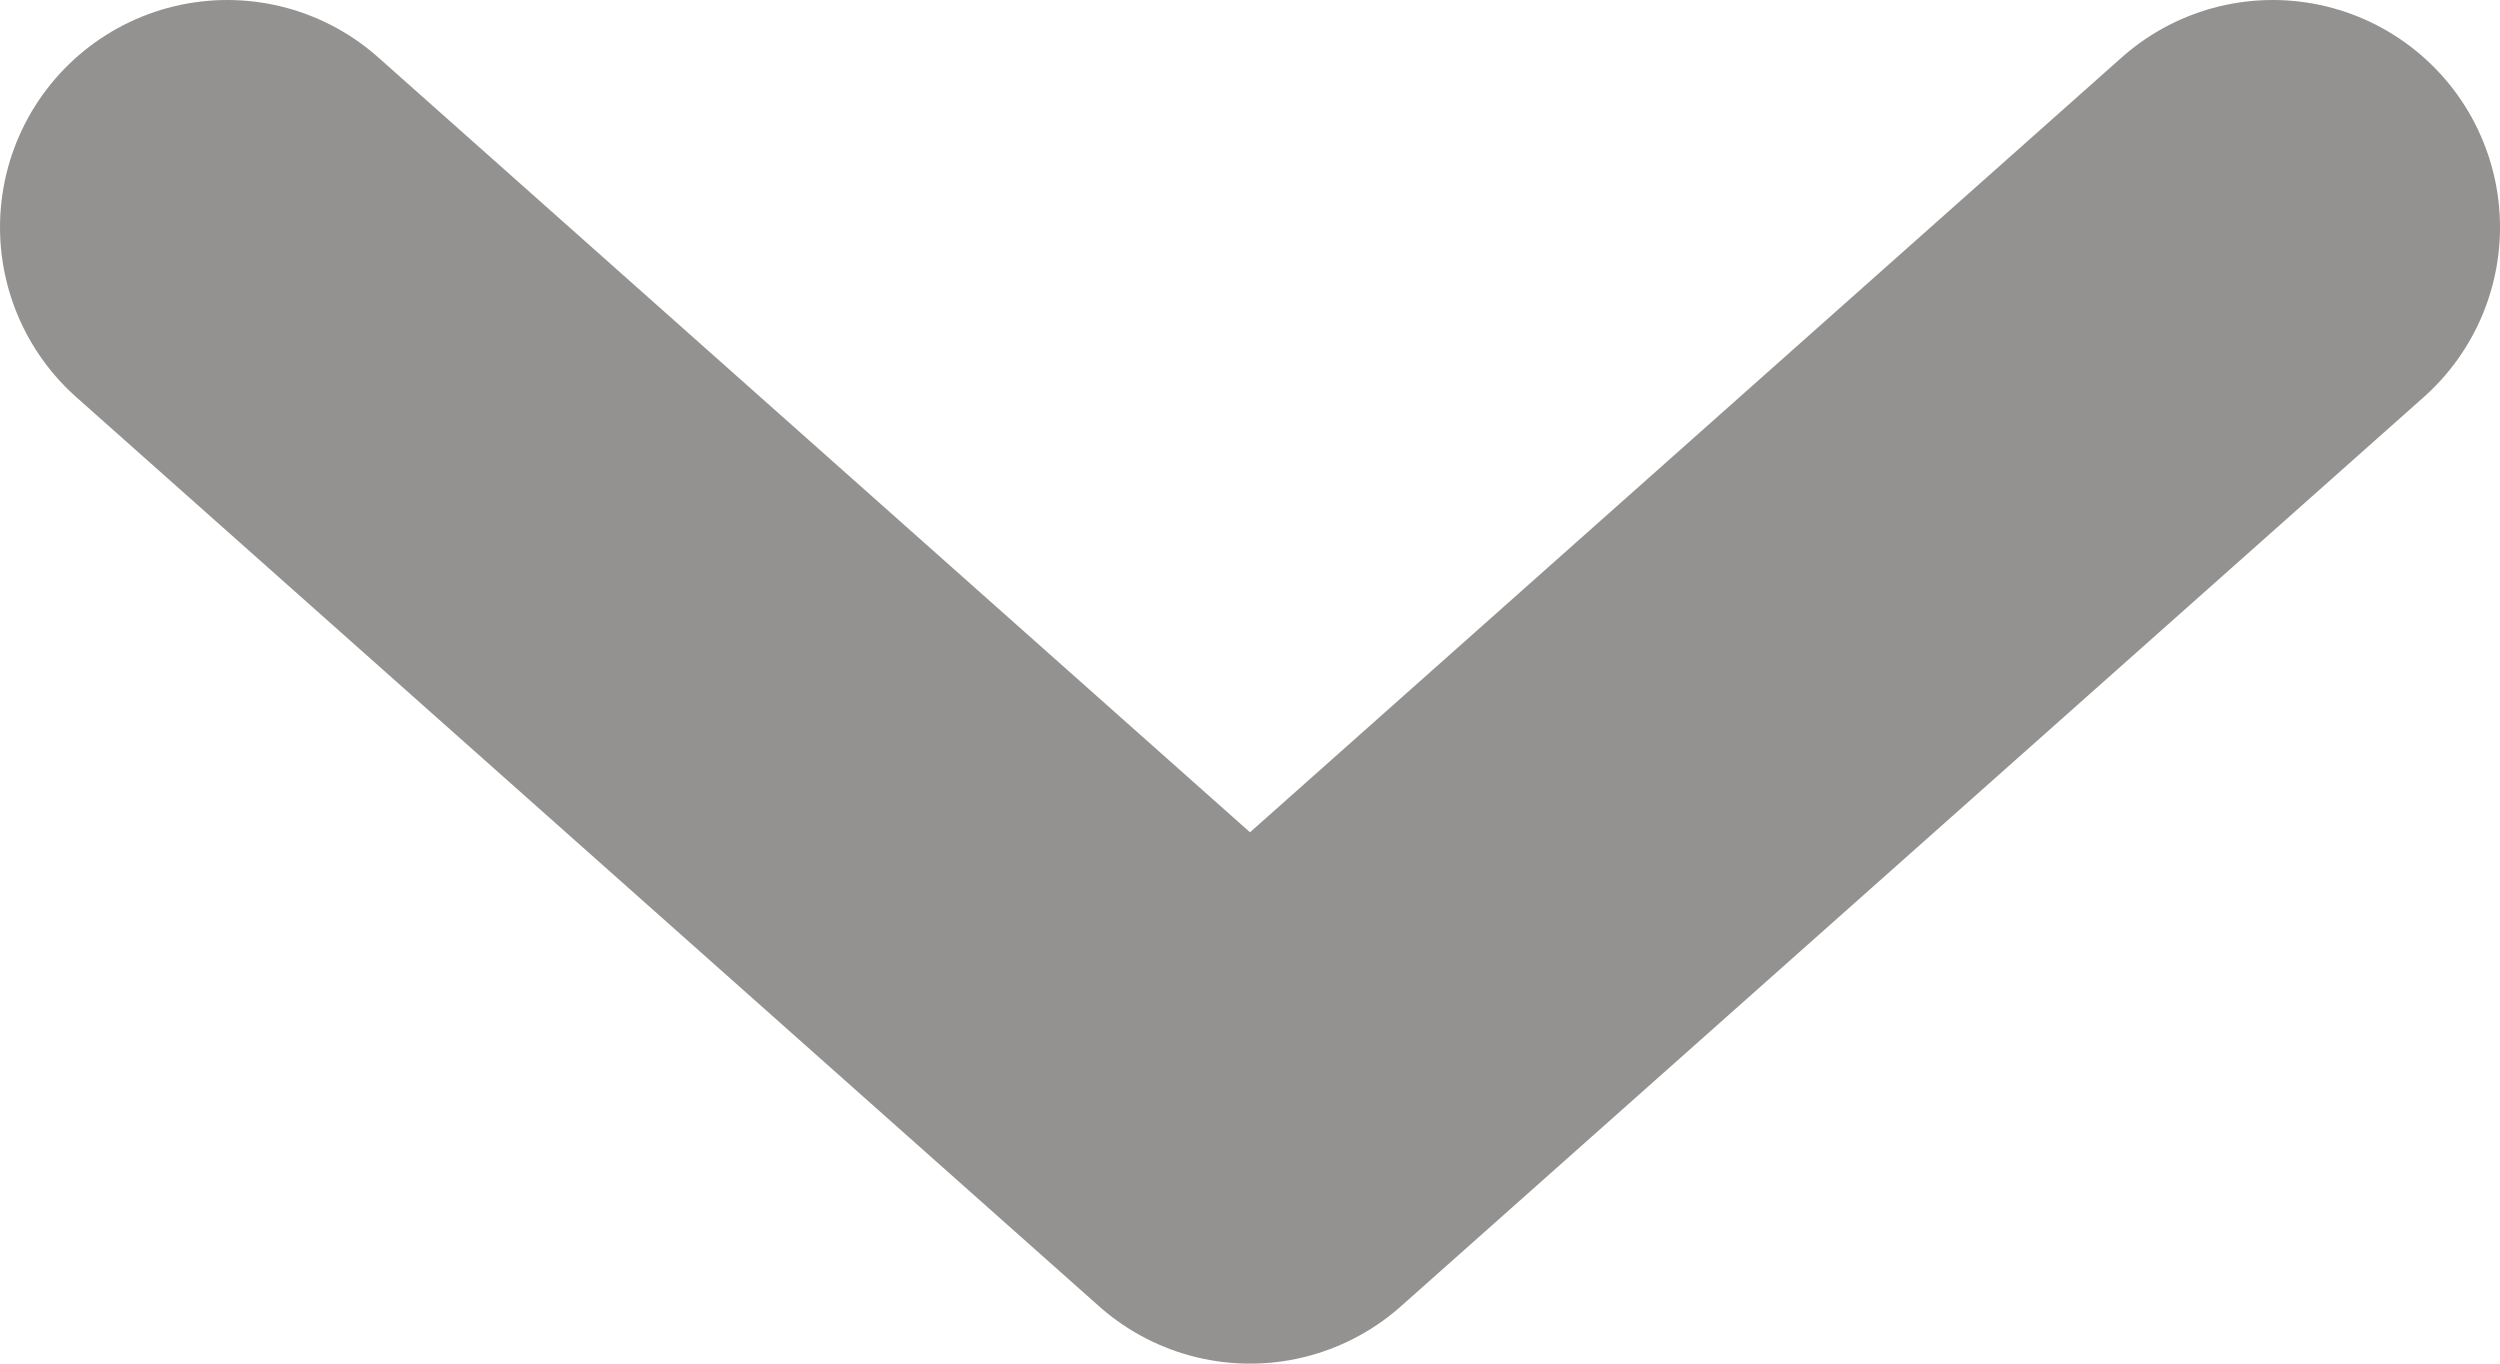<svg width="11" height="6" viewBox="0 0 11 6" fill="none" xmlns="http://www.w3.org/2000/svg">
<path d="M10 1L5.5 5L1 1" stroke="#939291" stroke-width="2" stroke-linecap="round" stroke-linejoin="round"/>
</svg>
